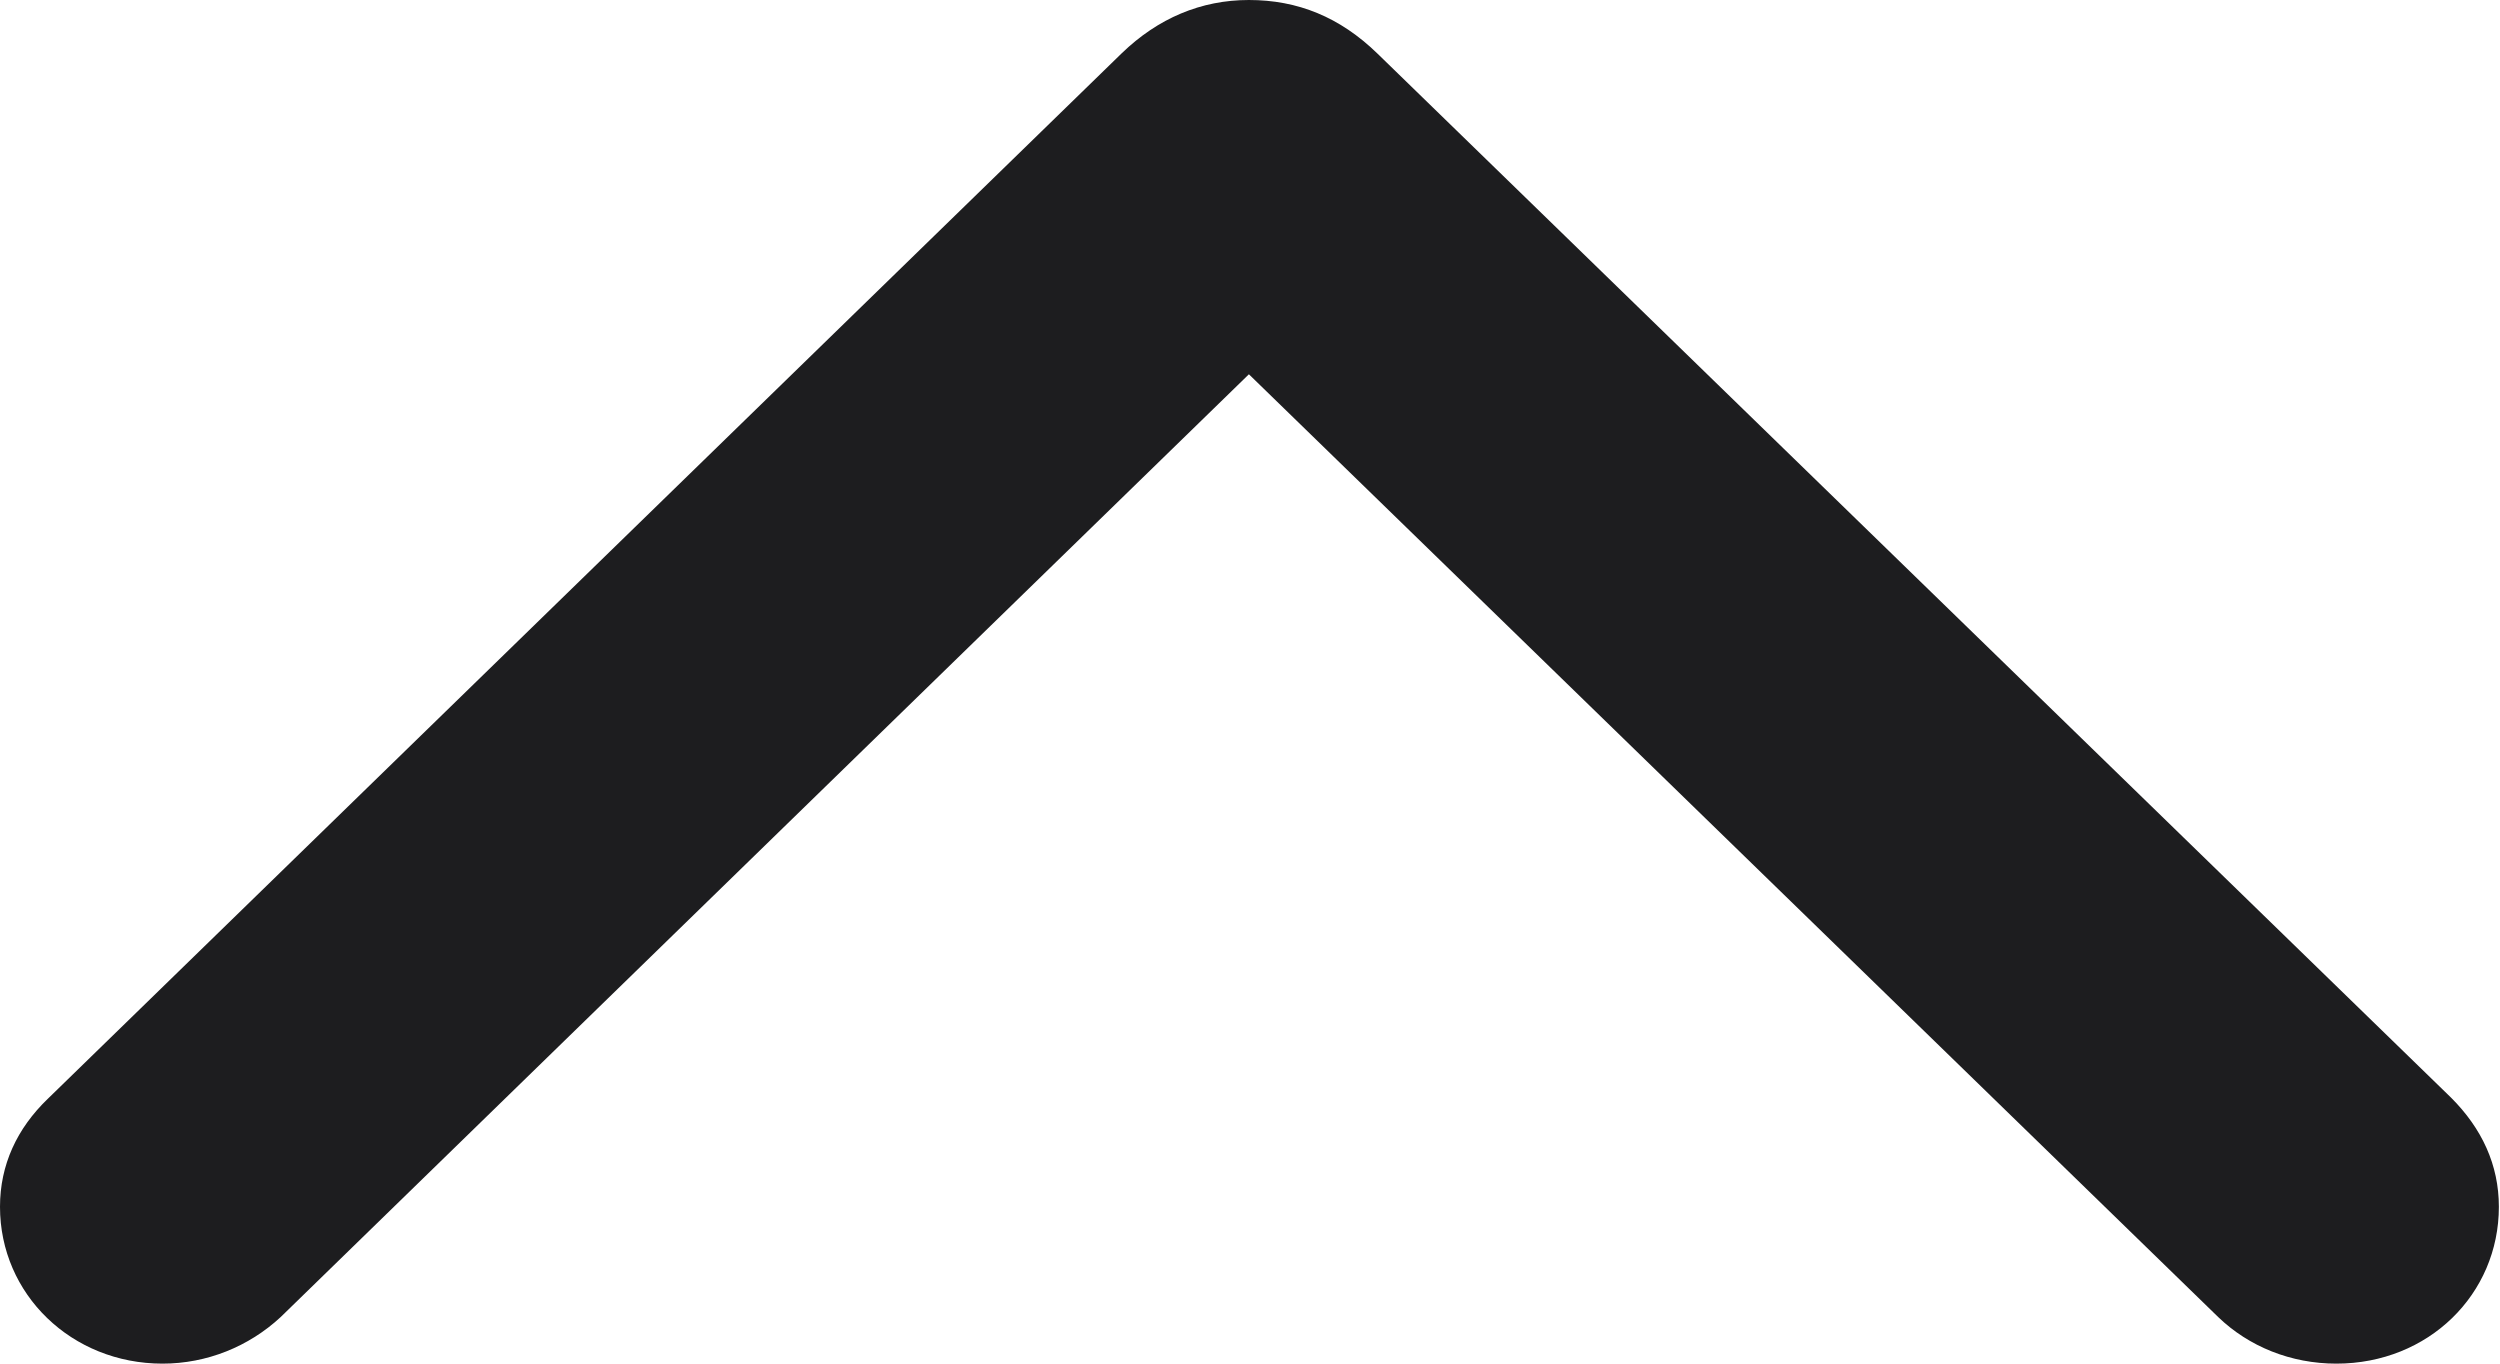 <?xml version="1.0" encoding="UTF-8"?><svg id="Layer_1" xmlns="http://www.w3.org/2000/svg" viewBox="0 0 22 12"><defs><style>.cls-1{fill:#1d1d1f;}</style></defs><path class="cls-1" d="M10.99,0c-.42,0-.8,.16-1.12,.47L.42,9.67c-.27,.26-.42,.58-.42,.95,0,.77,.63,1.38,1.43,1.38,.39,0,.76-.15,1.04-.41L11.6,2.7h-1.22l9.14,8.89c.27,.26,.64,.41,1.04,.41,.81,0,1.43-.61,1.43-1.38,0-.37-.15-.69-.42-.96L12.12,.47c-.33-.32-.7-.47-1.13-.47Z"/></svg>